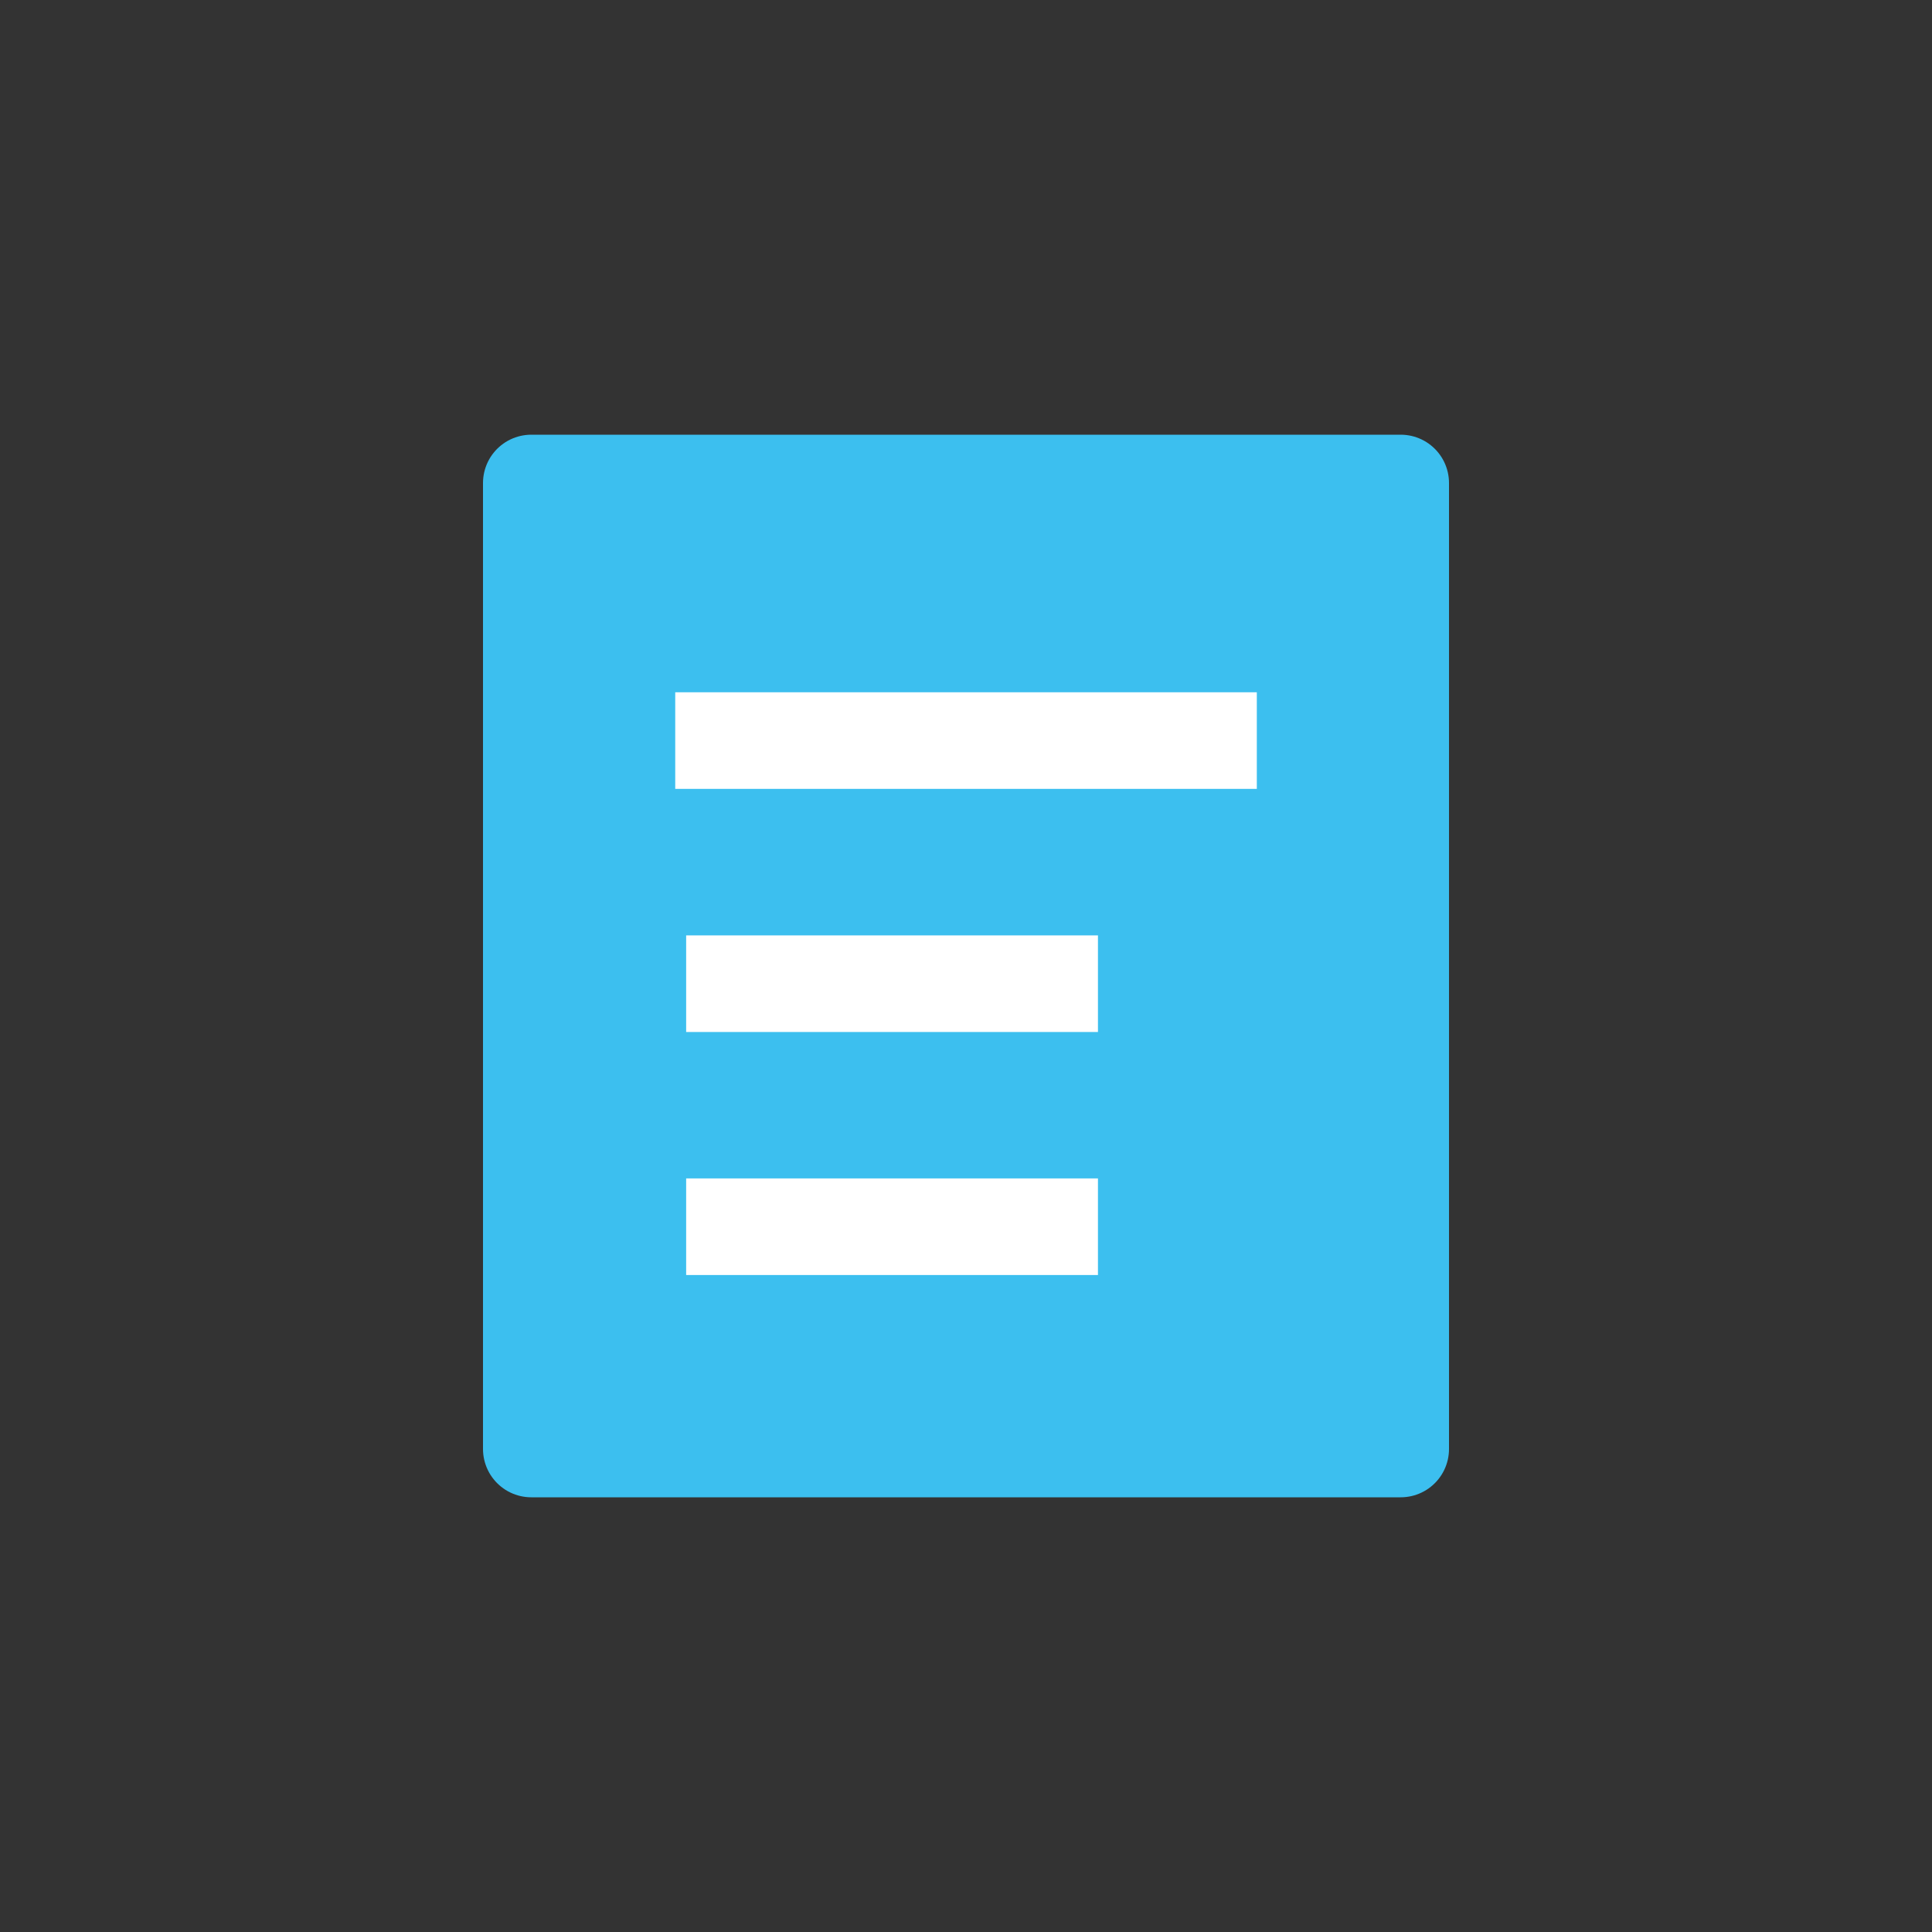 <svg xmlns="http://www.w3.org/2000/svg" width="40" height="40" viewBox="0 0 40 40"><rect x="0" y="0" width="40" height="40" fill="#333333" stroke="none"/><defs><style>.a,.c{fill:none;}.b{fill:#3cbfef;stroke:#3cbfef;stroke-linecap:round;}.b,.c{stroke-linejoin:round;stroke-width:2px;}.c{stroke:#fff;}</style></defs><g transform="translate(-1171 -194)"><rect class="a" width="40" height="40" transform="translate(1171 194)"/><g transform="translate(1181 203)"><g transform="translate(1 1)"><path class="b" d="M19,14.332V21H1V1H19V14.4" transform="translate(-1 -1)"/><line class="c" x2="12.041" transform="translate(2.98 5.333)"/><line class="c" x2="8.526" transform="translate(3.206 10.366)"/><line class="c" x2="8.526" transform="translate(3.206 15.398)"/></g></g></g></svg>